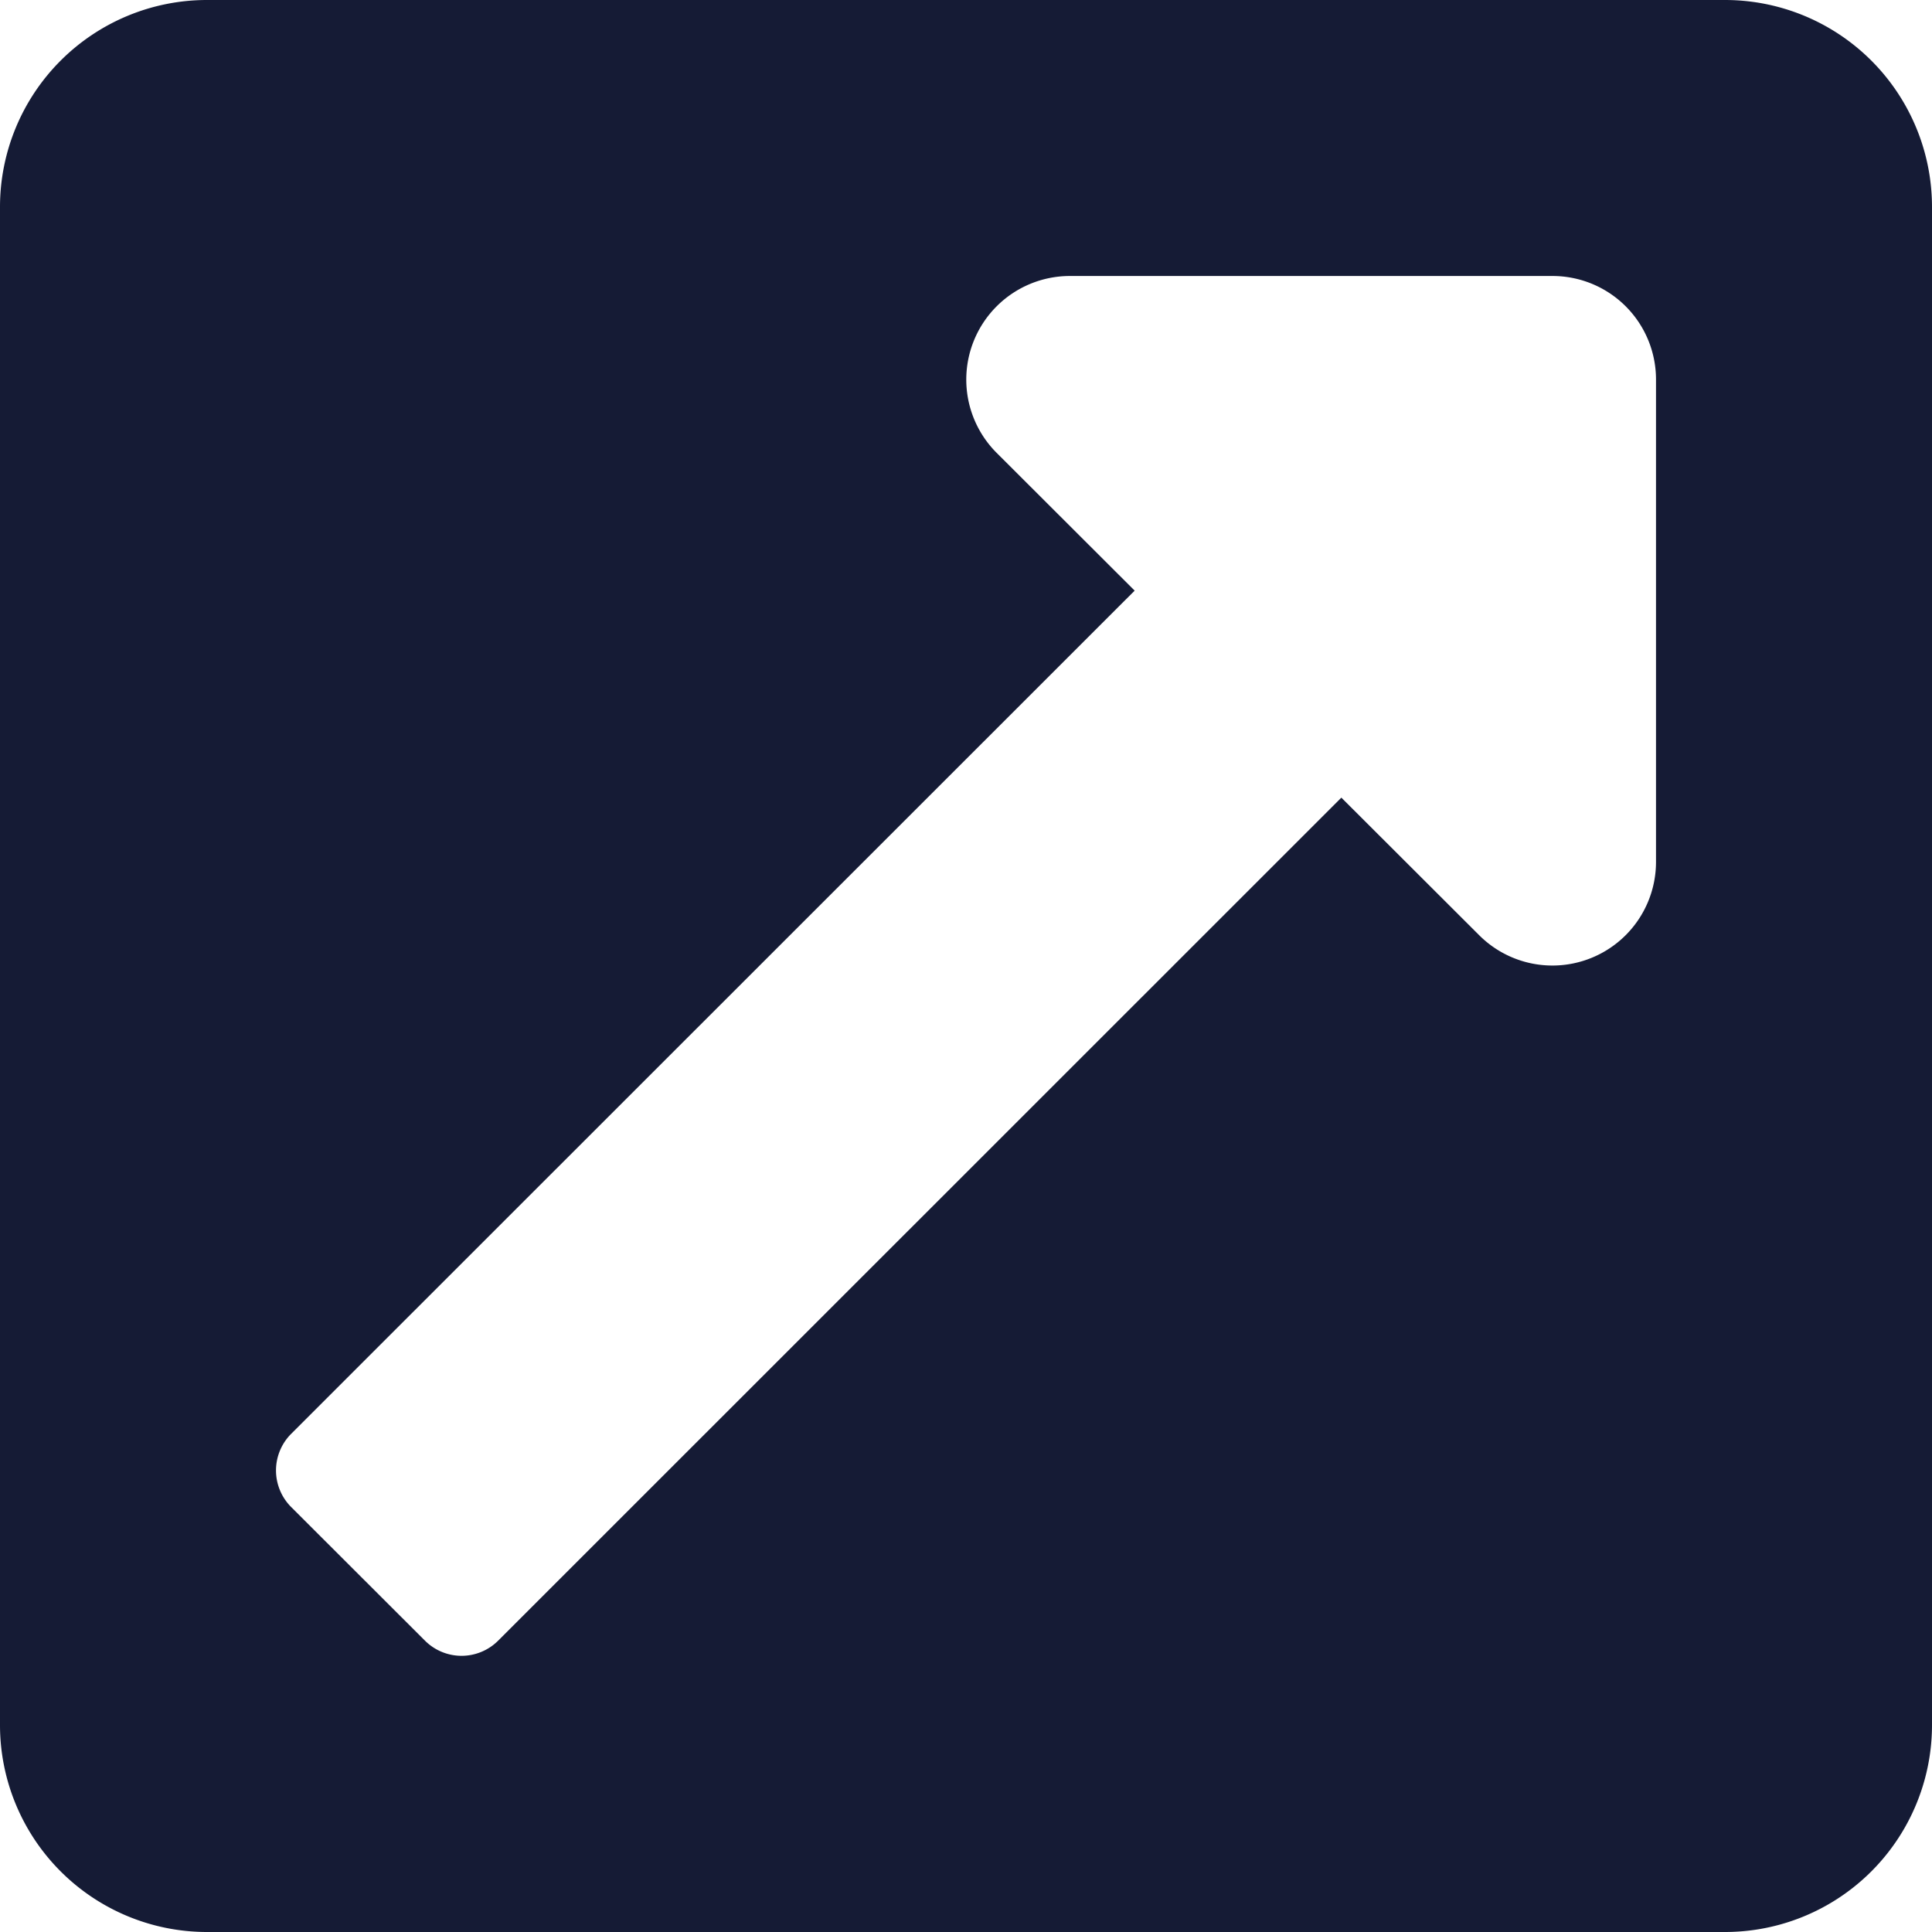 <svg xmlns="http://www.w3.org/2000/svg" width="31.5" height="31.5" viewBox="0 0 31.5 31.5"><path d="M31.5,5.625v24.75a3.375,3.375,0,0,1-3.375,3.375H3.375A3.375,3.375,0,0,1,0,30.375V5.625A3.375,3.375,0,0,1,3.375,2.25h24.75A3.375,3.375,0,0,1,31.5,5.625ZM25.313,6.75H17.44a1.689,1.689,0,0,0-1.193,2.881L18.5,11.88,4.747,25.628a.844.844,0,0,0,0,1.193L6.929,29a.844.844,0,0,0,1.193,0L21.87,15.255,24.119,17.5A1.689,1.689,0,0,0,27,16.311V8.438A1.687,1.687,0,0,0,25.313,6.75Z" transform="translate(0 -2.25)" fill="#151b35"/></svg>